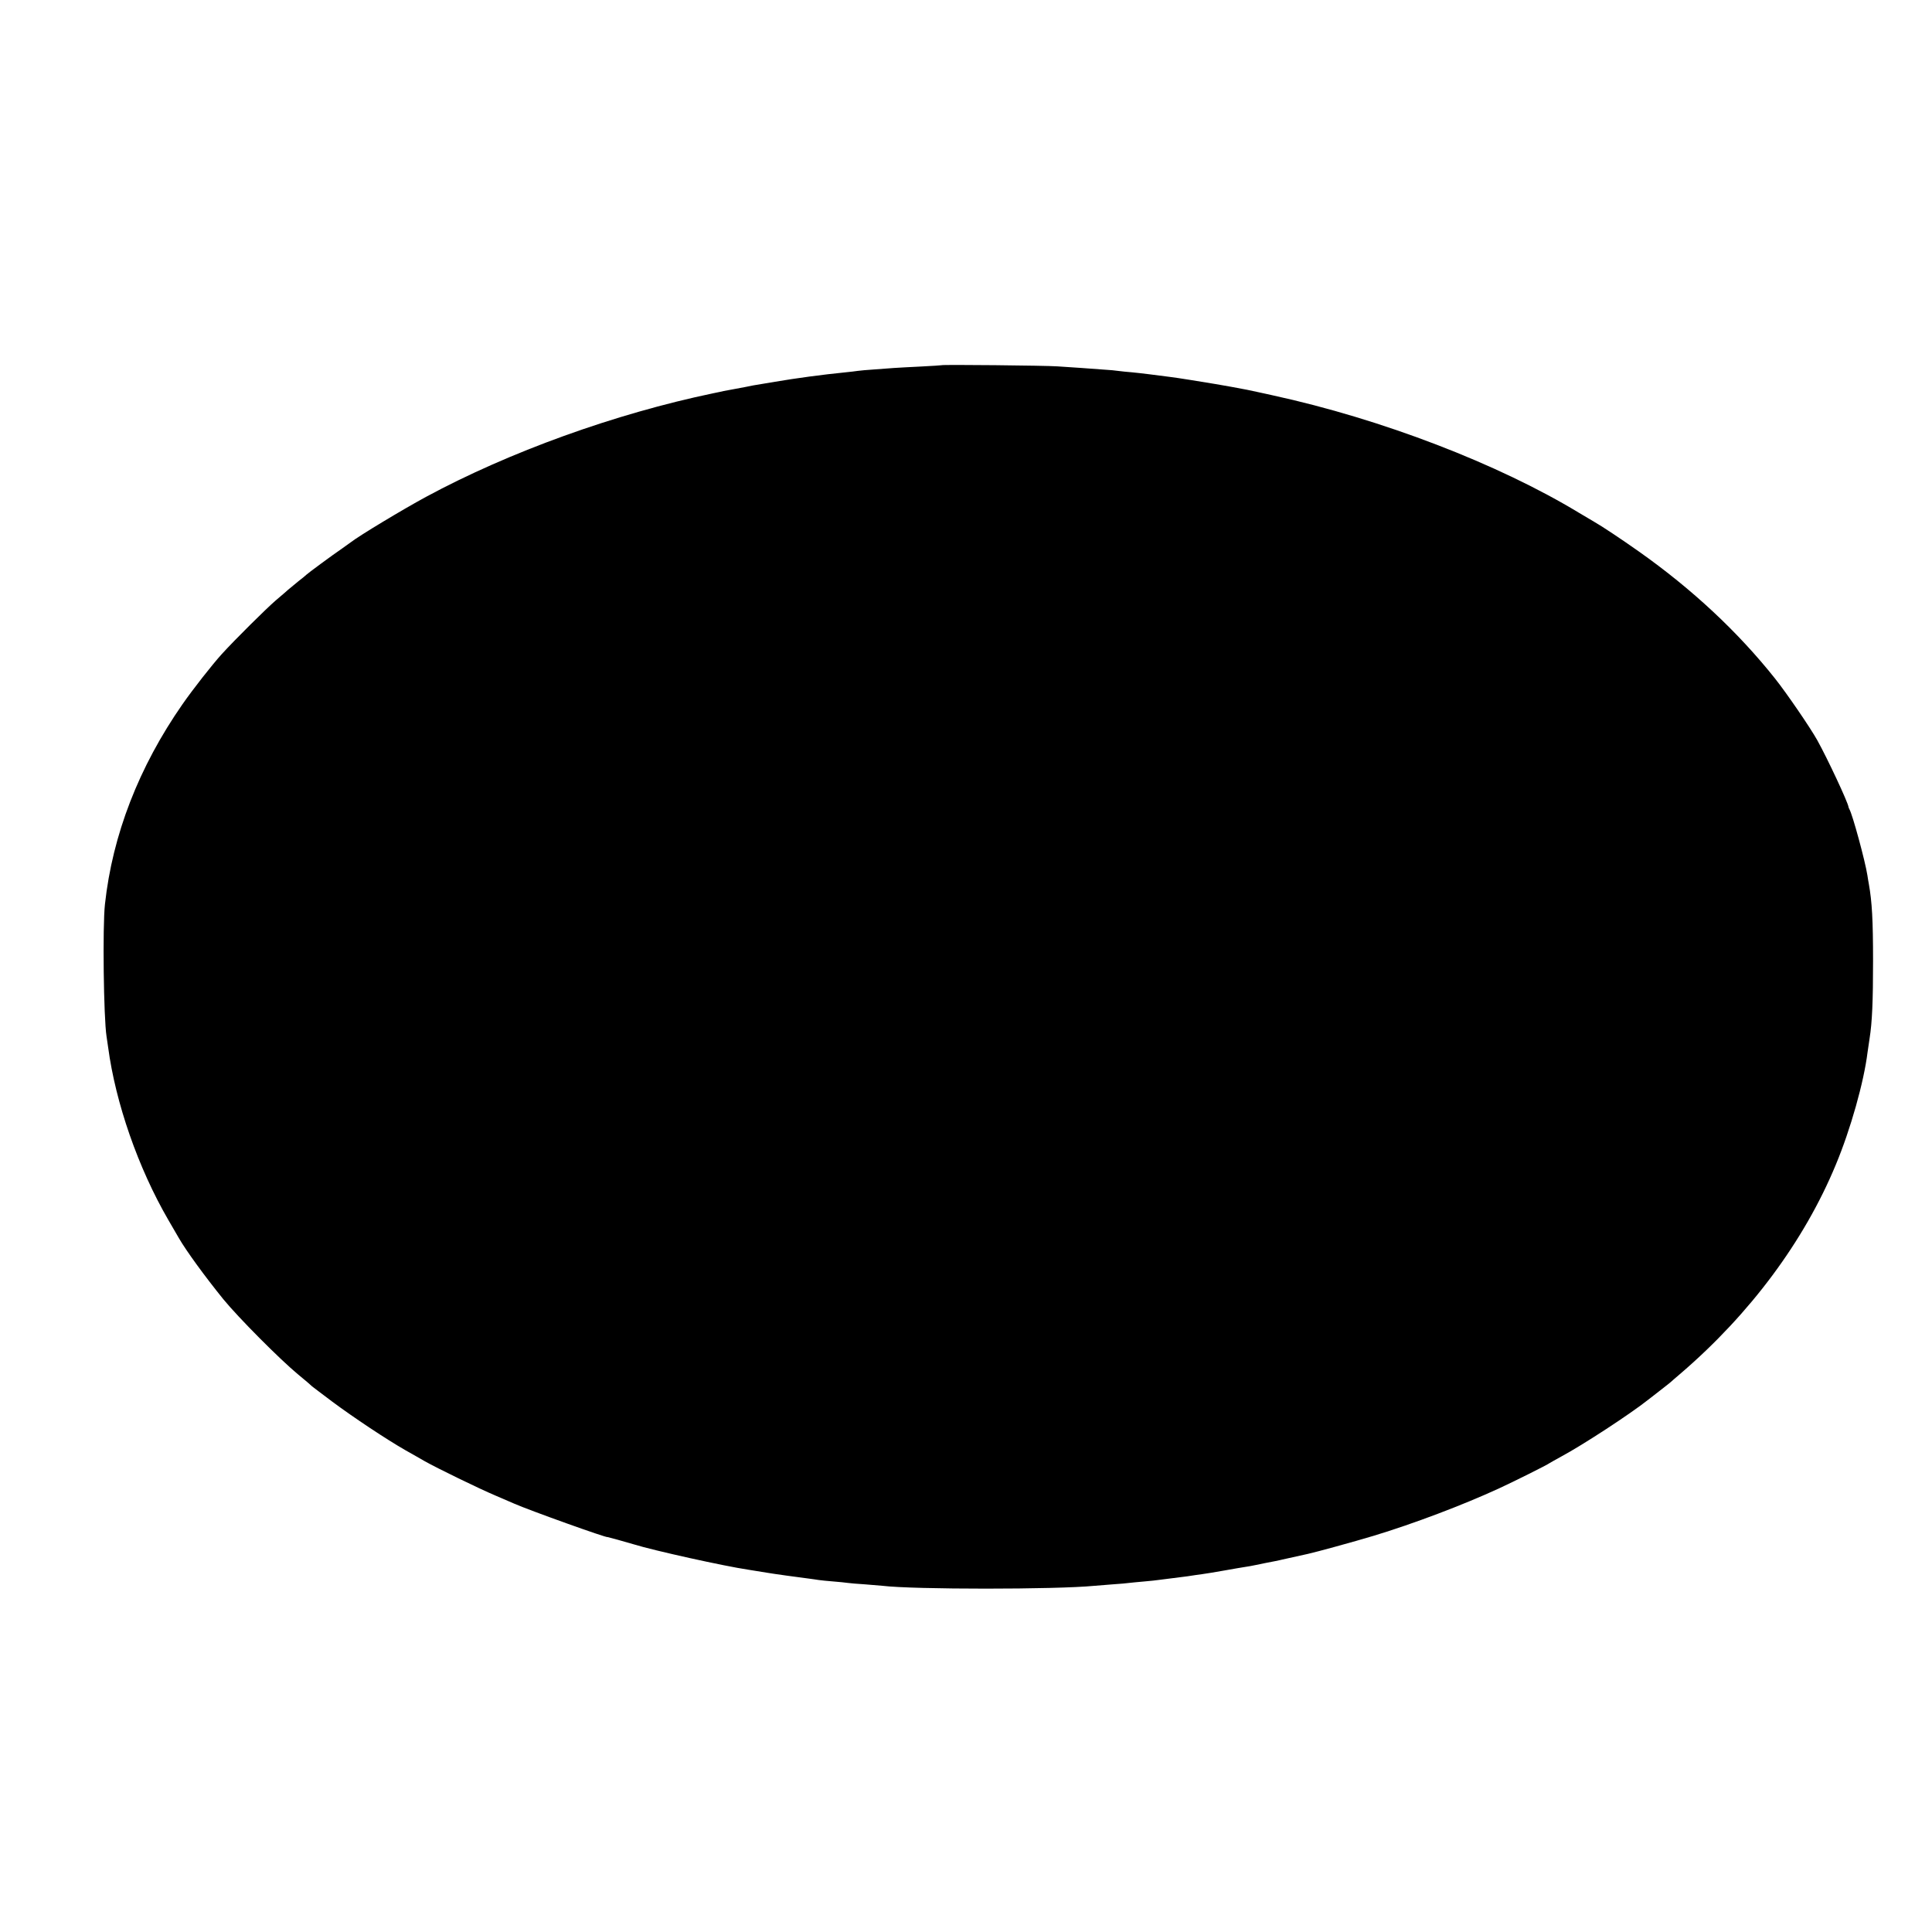 <?xml version="1.0" standalone="no"?>
<!DOCTYPE svg PUBLIC "-//W3C//DTD SVG 20010904//EN"
 "http://www.w3.org/TR/2001/REC-SVG-20010904/DTD/svg10.dtd">
<svg version="1.0" xmlns="http://www.w3.org/2000/svg"
 width="1331pt" height="1331pt" viewBox="0 0 1331 1331"
 preserveAspectRatio="xMidYMid meet">
<g transform="translate(0,1331) scale(0.1,-0.1)"
fill="#000000" stroke="none">
<path d="M6487 10794 c-1 -1 -65 -5 -142 -9 -77 -4 -160 -8 -185 -10 -25 -2
-85 -6 -135 -10 -49 -3 -101 -8 -115 -10 -14 -2 -52 -7 -85 -10 -161 -16 -345
-41 -485 -65 -30 -5 -71 -12 -90 -15 -19 -3 -46 -8 -60 -10 -36 -8 -67 -13
-135 -26 -33 -6 -64 -12 -70 -13 -5 -2 -37 -8 -70 -15 -677 -141 -1408 -405
-1980 -714 -166 -90 -461 -268 -520 -314 -6 -4 -33 -24 -60 -43 -62 -42 -238
-172 -245 -180 -3 -3 -27 -24 -55 -45 -27 -22 -58 -48 -69 -57 -10 -10 -50
-43 -87 -75 -66 -57 -279 -268 -370 -368 -68 -75 -199 -242 -272 -347 -300
-431 -482 -899 -534 -1378 -17 -154 -9 -782 11 -910 2 -14 7 -47 11 -75 51
-383 207 -832 415 -1190 29 -50 61 -105 72 -124 50 -87 179 -264 306 -421 102
-125 391 -416 517 -520 50 -41 92 -77 95 -81 3 -3 66 -50 140 -106 145 -108
375 -261 505 -335 44 -25 103 -58 130 -74 85 -48 374 -189 490 -238 61 -26
119 -51 130 -56 97 -43 640 -238 640 -229 0 1 127 -34 180 -50 138 -43 627
-151 790 -175 45 -7 86 -14 130 -21 39 -7 227 -33 285 -40 25 -3 56 -8 70 -10
14 -2 59 -7 100 -10 41 -3 86 -8 100 -10 14 -2 68 -7 120 -10 52 -4 106 -9
120 -10 213 -26 1197 -26 1460 0 19 2 76 6 125 10 50 3 101 8 115 10 14 2 61
6 104 10 43 4 86 8 95 10 15 2 75 10 166 21 22 2 51 7 65 9 14 2 45 7 70 10
25 3 96 15 158 26 62 11 125 22 140 24 15 2 50 8 77 14 53 11 67 14 130 26 22
5 45 9 50 11 9 2 141 31 176 39 55 12 318 84 454 125 274 83 612 211 860 325
100 46 337 164 350 175 6 4 42 24 80 45 151 81 478 295 600 392 17 13 35 27
40 31 38 29 101 79 111 87 6 6 40 35 75 65 477 410 849 911 1066 1435 102 244
194 571 219 775 3 19 9 62 14 95 18 112 24 260 24 535 0 281 -7 406 -29 530
-3 14 -7 41 -10 60 -15 97 -103 421 -124 455 -3 6 -6 12 -6 15 -3 31 -146 336
-215 460 -49 88 -213 327 -291 425 -256 322 -572 617 -939 876 -119 84 -254
174 -307 204 -10 6 -56 33 -103 61 -559 339 -1362 647 -2110 810 -19 4 -39 9
-45 10 -5 1 -32 7 -60 13 -27 6 -61 13 -75 16 -31 6 -175 33 -215 39 -139 23
-234 38 -255 41 -14 2 -43 6 -65 9 -83 11 -202 26 -256 31 -31 2 -72 7 -90 9
-19 3 -68 8 -109 10 -41 3 -109 8 -150 11 -41 3 -115 8 -165 11 -83 6 -793 13
-798 8z"/>
</g>
</svg>

